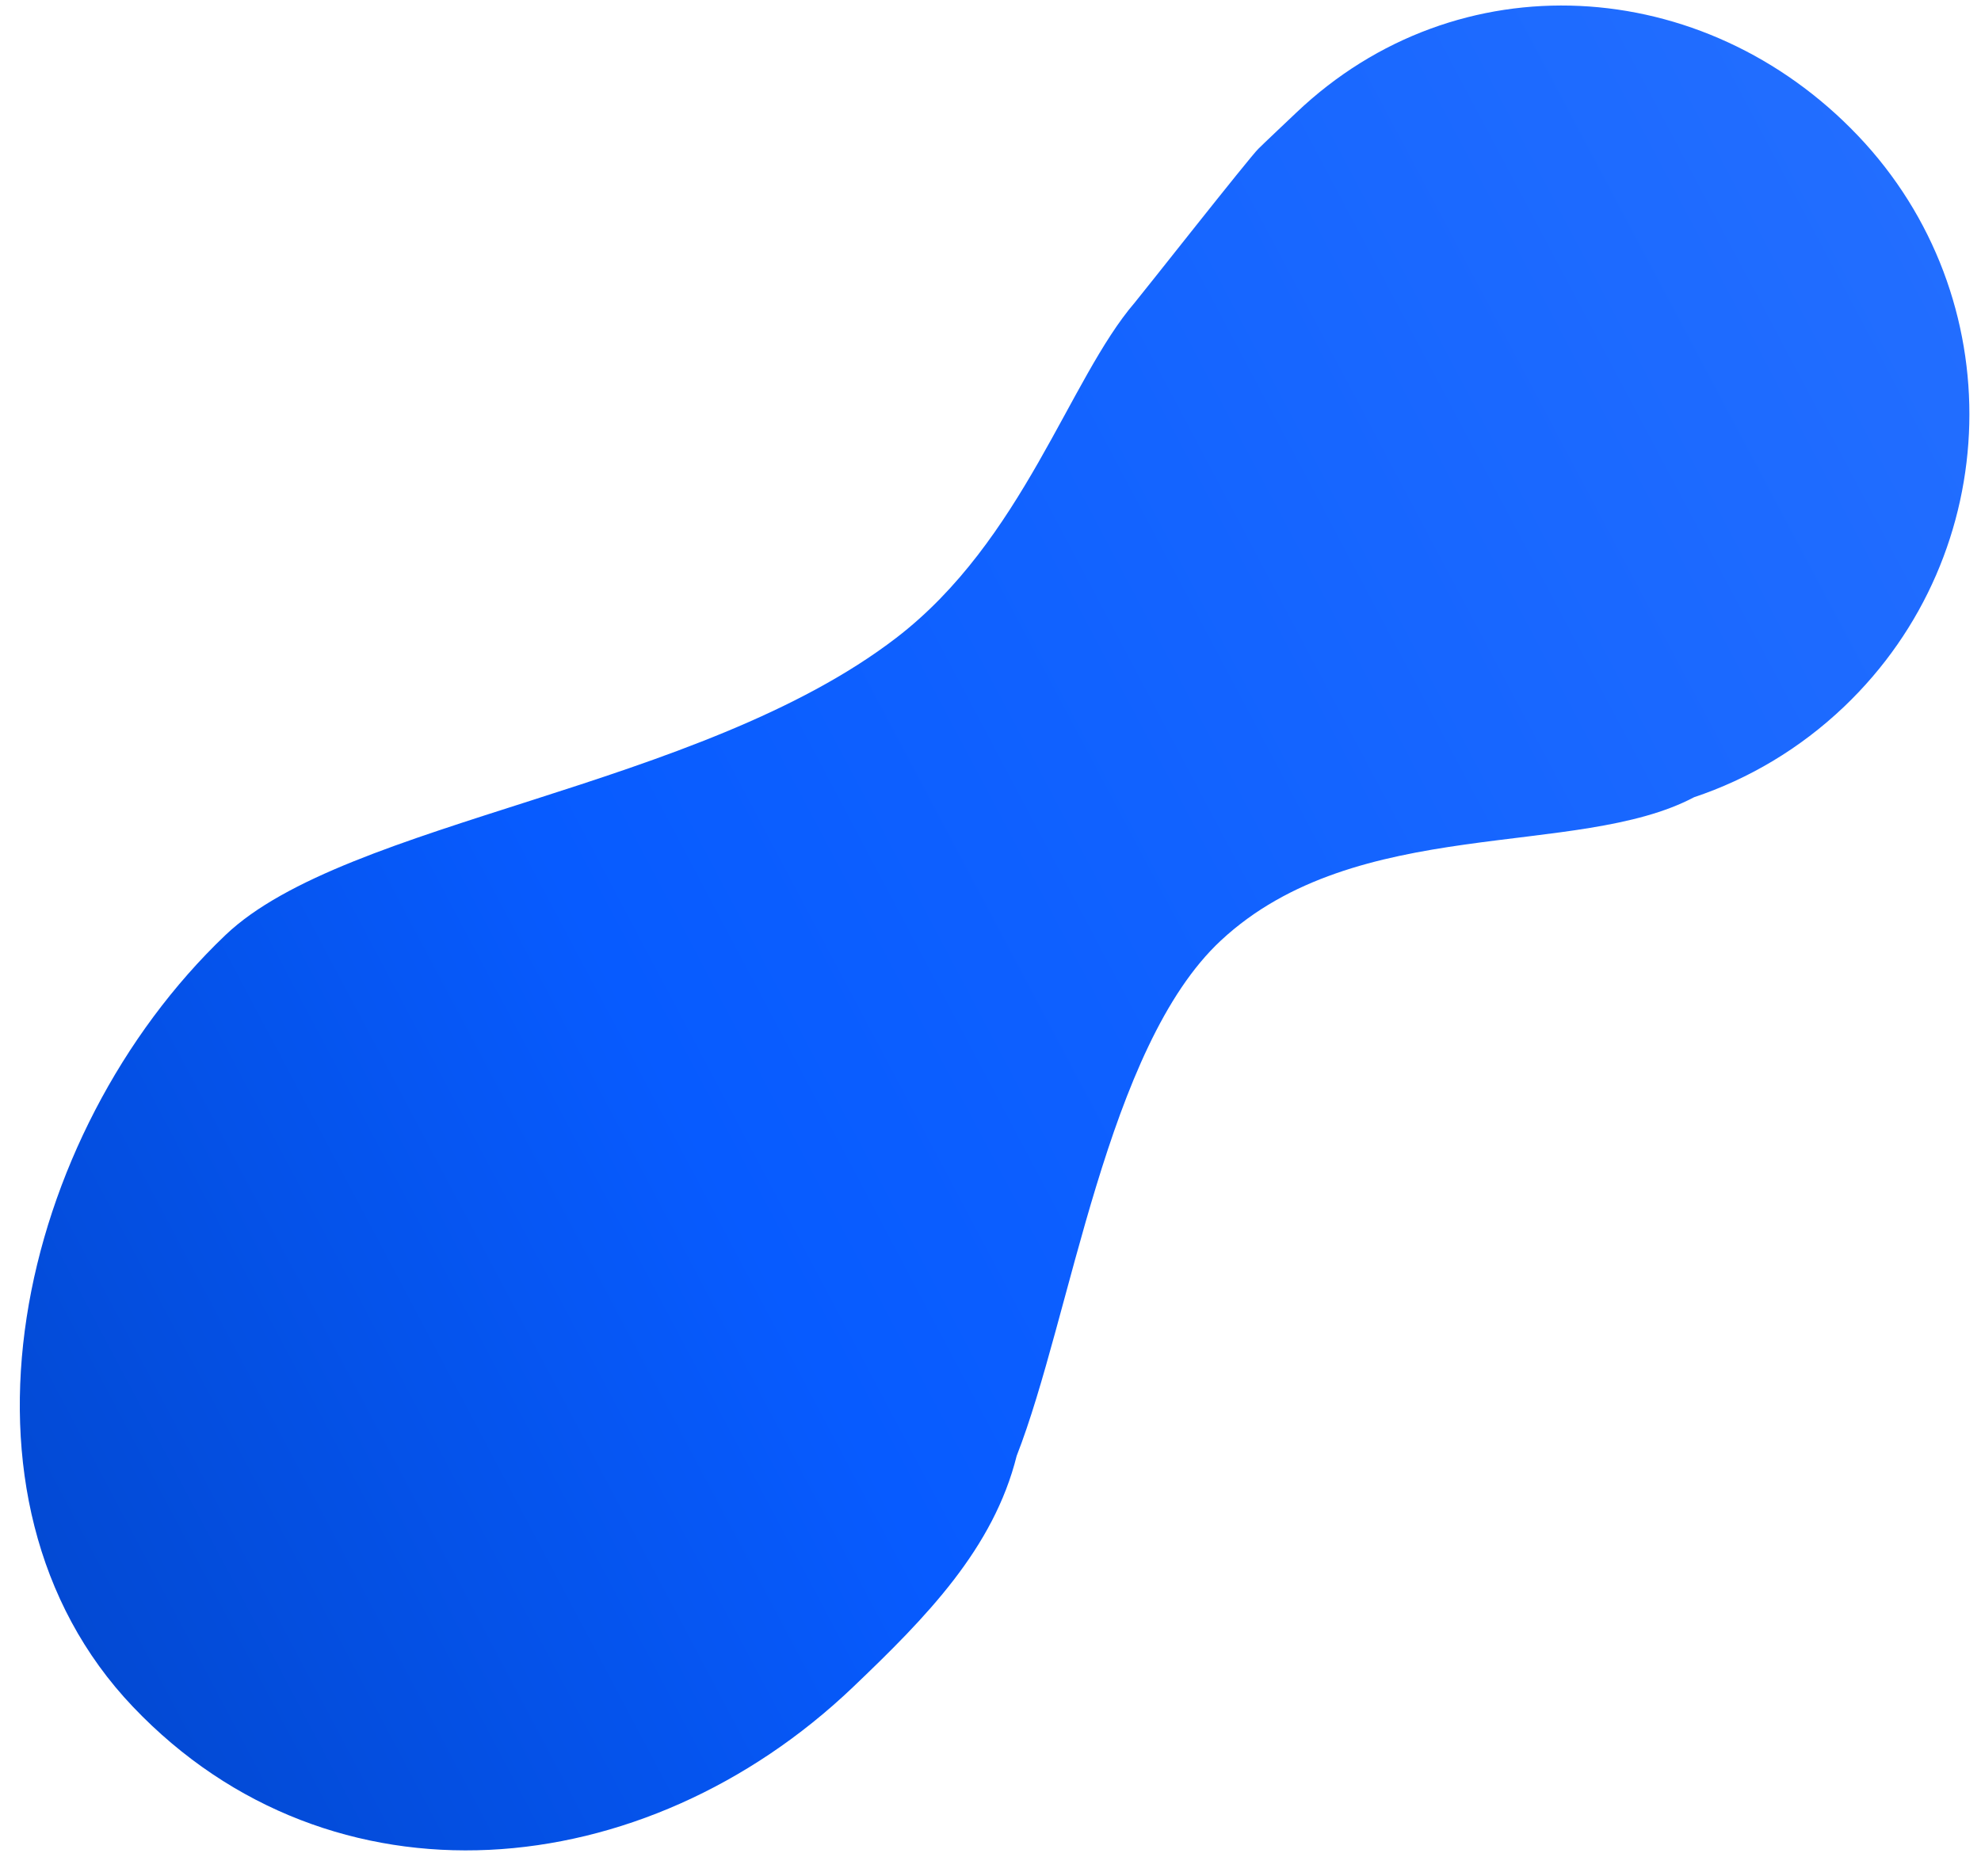 <svg width="76" height="72" viewBox="0 0 76 72" fill="none" xmlns="http://www.w3.org/2000/svg">
<path d="M5.109 65.503C-2.512 57.508 0.653 43.502 8.649 35.881C13.281 31.466 26.81 30.296 34.386 24.475C39.247 20.74 41.009 14.55 43.536 11.609C43.756 11.353 47.96 6.01 48.275 5.711C48.406 5.576 49.586 4.461 49.723 4.331C55.919 -1.575 65.369 -0.995 71.275 5.202C77.181 11.398 76.945 21.209 70.749 27.116C69.05 28.735 67.079 29.893 64.992 30.592C60.514 32.963 52.058 31.233 46.839 36.09C42.45 40.174 41.087 50.539 39.004 55.866C38.117 59.415 35.556 62.04 32.712 64.751C24.716 72.372 12.729 73.499 5.109 65.503Z" fill="url(#paint0_linear_3426_3807)"/>
<defs>
<linearGradient id="paint0_linear_3426_3807" x1="82.778" y1="17.271" x2="-13.829" y2="68.448" gradientUnits="userSpaceOnUse">
<stop stop-color="#246FFF"/>
<stop offset="0.565" stop-color="#075BFF"/>
<stop offset="1" stop-color="#003FBA"/>
</linearGradient>
</defs>
</svg>
